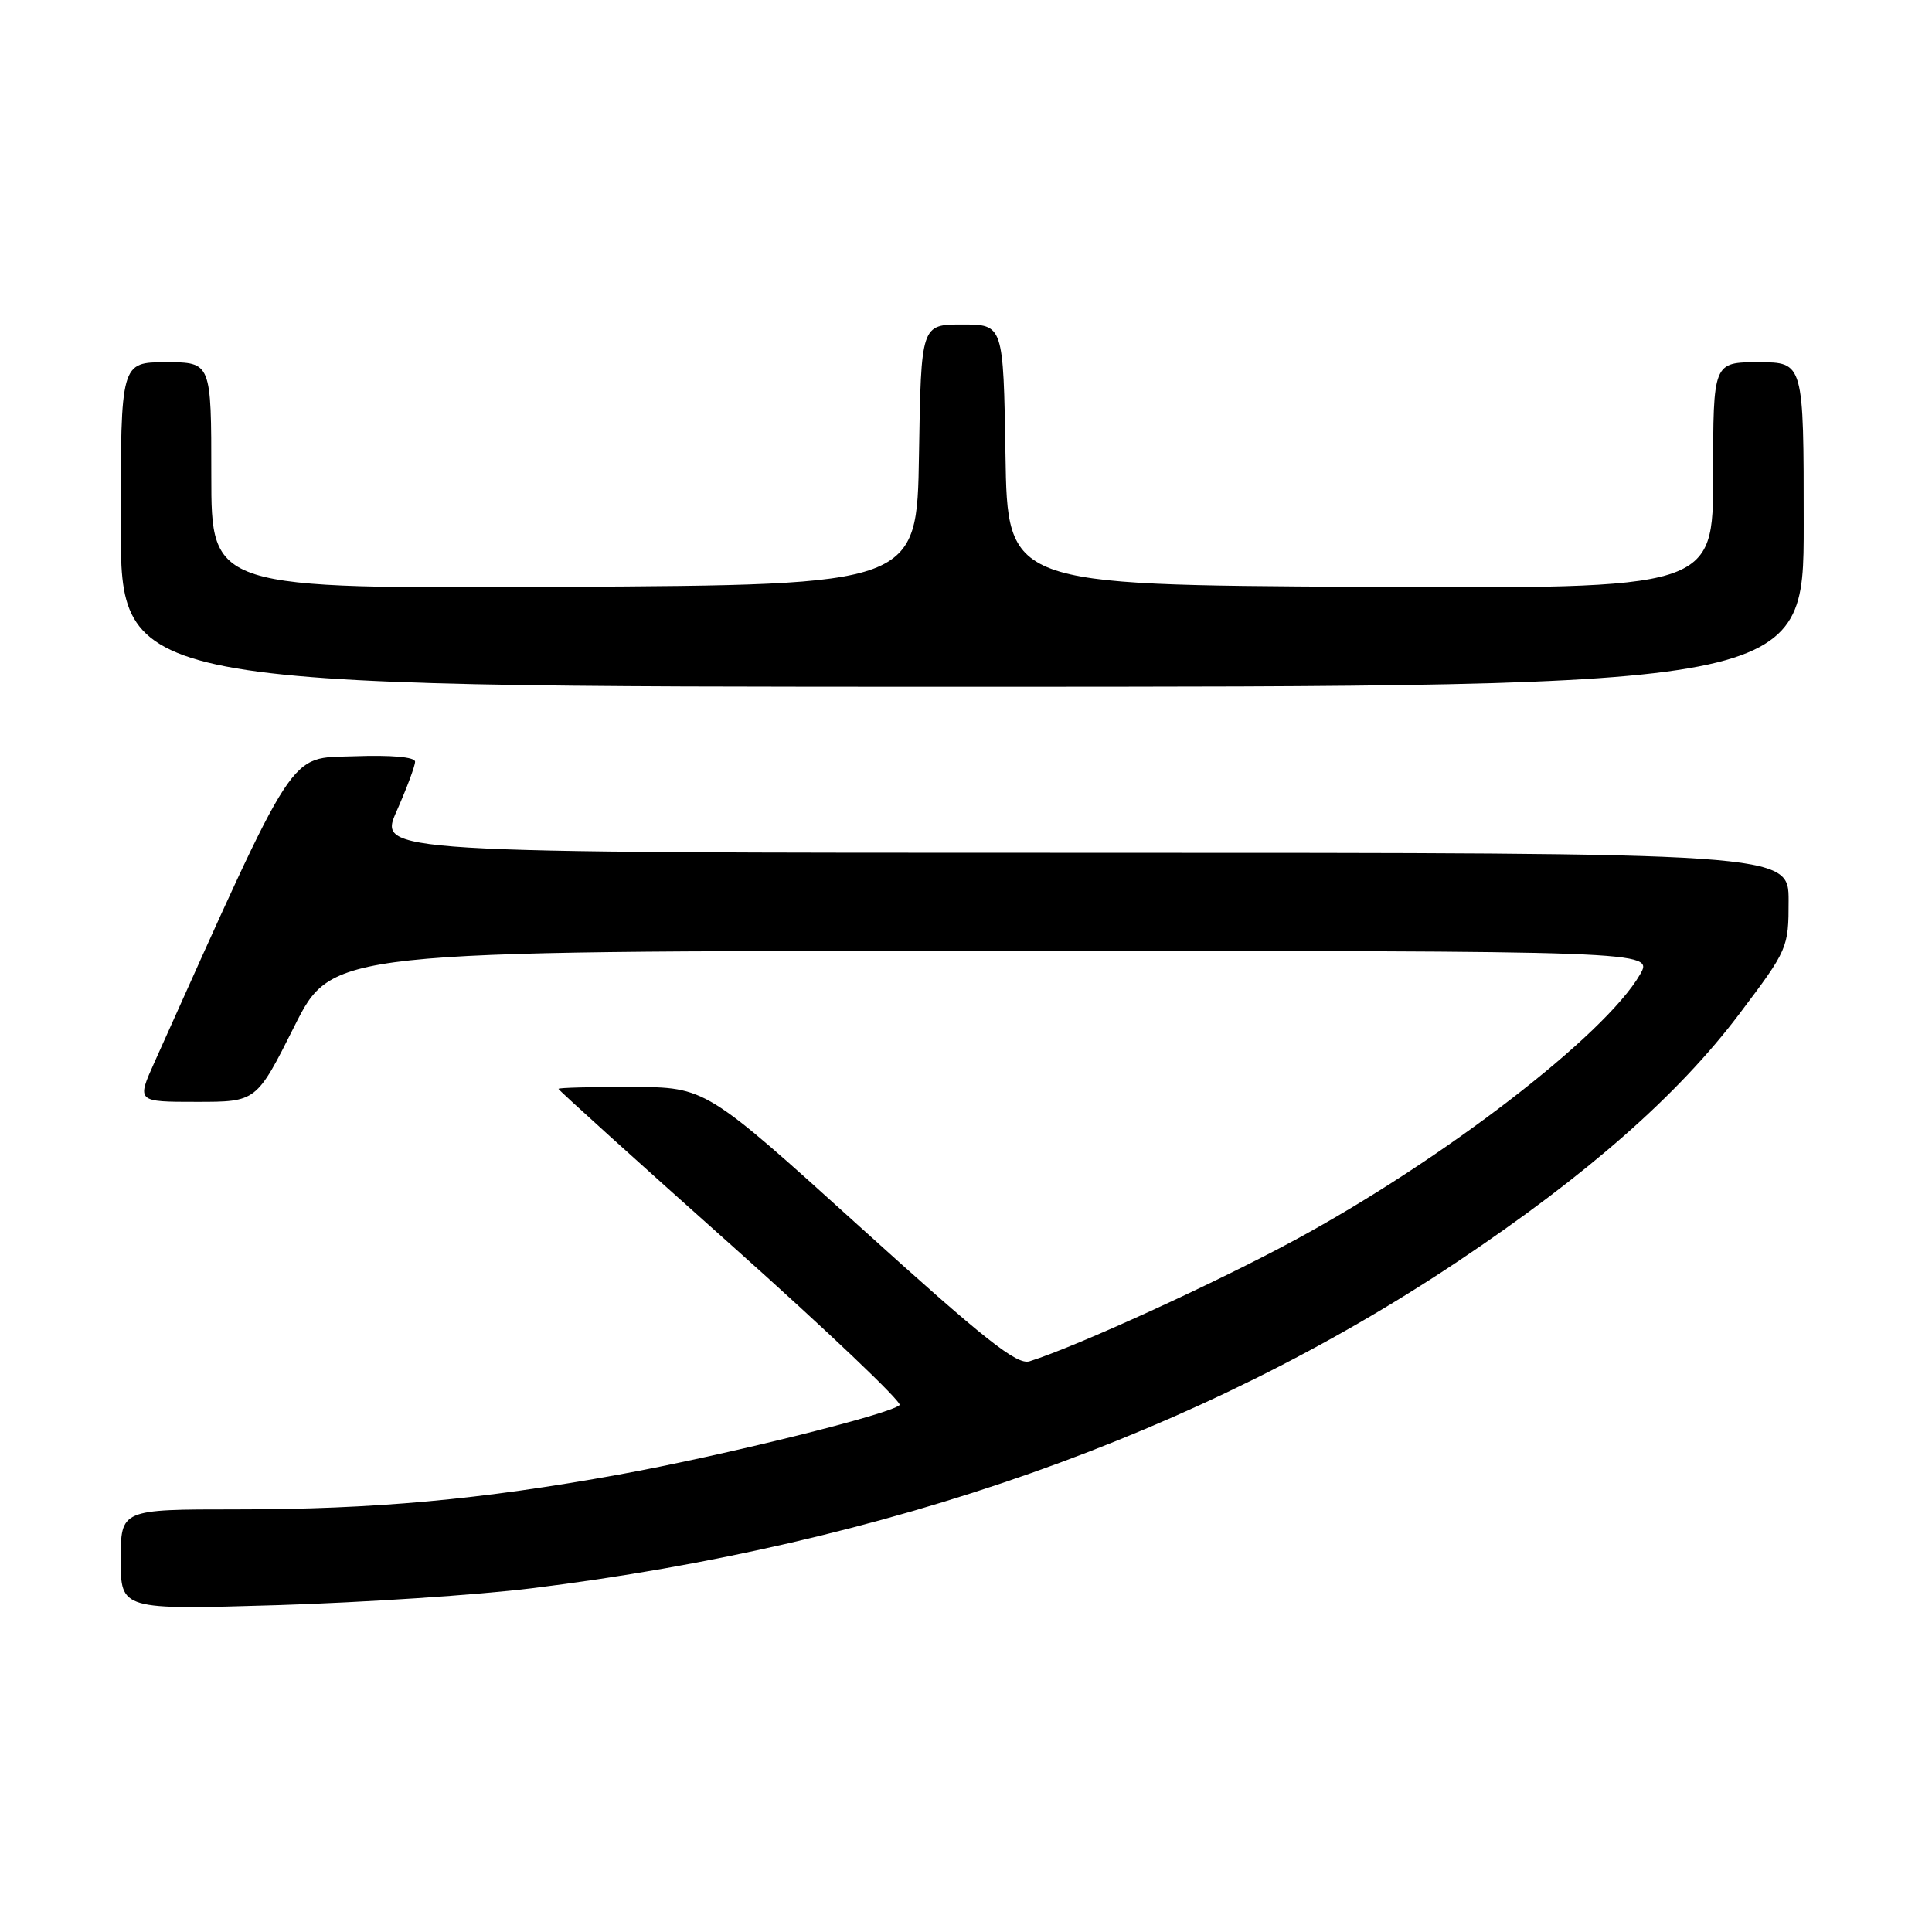 <?xml version="1.0" encoding="UTF-8" standalone="no"?>
<!DOCTYPE svg PUBLIC "-//W3C//DTD SVG 1.1//EN" "http://www.w3.org/Graphics/SVG/1.1/DTD/svg11.dtd" >
<svg xmlns="http://www.w3.org/2000/svg" xmlns:xlink="http://www.w3.org/1999/xlink" version="1.1" viewBox="0 0 256 256">
 <g >
 <path fill="currentColor"
d=" M 70.50 210.45 C 117.51 204.63 158.98 190.00 193.15 167.16 C 210.35 155.66 222.37 145.09 230.50 134.31 C 236.91 125.81 237.00 125.61 237.00 119.35 C 237.00 113.00 237.00 113.00 143.56 113.00 C 50.11 113.00 50.11 113.00 52.56 107.47 C 53.90 104.43 55.00 101.49 55.00 100.93 C 55.00 100.31 51.89 100.03 46.90 100.21 C 38.11 100.52 39.53 98.35 20.47 140.75 C 18.11 146.00 18.11 146.00 26.05 146.00 C 33.98 146.00 33.98 146.00 39.00 136.00 C 44.02 126.00 44.02 126.00 131.57 126.00 C 219.11 126.00 219.11 126.00 217.31 129.13 C 212.64 137.19 191.26 153.65 171.62 164.29 C 161.04 170.02 142.64 178.43 136.42 180.38 C 134.74 180.90 130.52 177.56 113.92 162.54 C 93.50 144.06 93.50 144.06 83.75 144.03 C 78.39 144.01 74.00 144.13 74.00 144.28 C 74.00 144.44 84.33 153.78 96.95 165.03 C 109.57 176.29 119.58 185.81 119.20 186.18 C 117.95 187.40 95.82 192.88 82.00 195.39 C 63.70 198.71 49.57 200.00 31.33 200.00 C 16.00 200.00 16.00 200.00 16.00 206.66 C 16.00 213.31 16.00 213.31 36.75 212.69 C 48.16 212.34 63.35 211.34 70.50 210.45 Z  M 239.00 69.50 C 239.00 48.00 239.00 48.00 233.00 48.00 C 227.00 48.00 227.00 48.00 227.00 63.01 C 227.00 78.02 227.00 78.02 180.25 77.76 C 133.50 77.50 133.50 77.50 133.23 60.25 C 132.95 43.00 132.95 43.00 127.50 43.00 C 122.05 43.00 122.05 43.00 121.77 60.25 C 121.50 77.50 121.50 77.50 74.75 77.76 C 28.00 78.02 28.00 78.02 28.00 63.01 C 28.00 48.00 28.00 48.00 22.00 48.00 C 16.00 48.00 16.00 48.00 16.00 69.50 C 16.00 91.00 16.00 91.00 127.50 91.00 C 239.00 91.00 239.00 91.00 239.00 69.50 Z "/>
</g>
</svg>